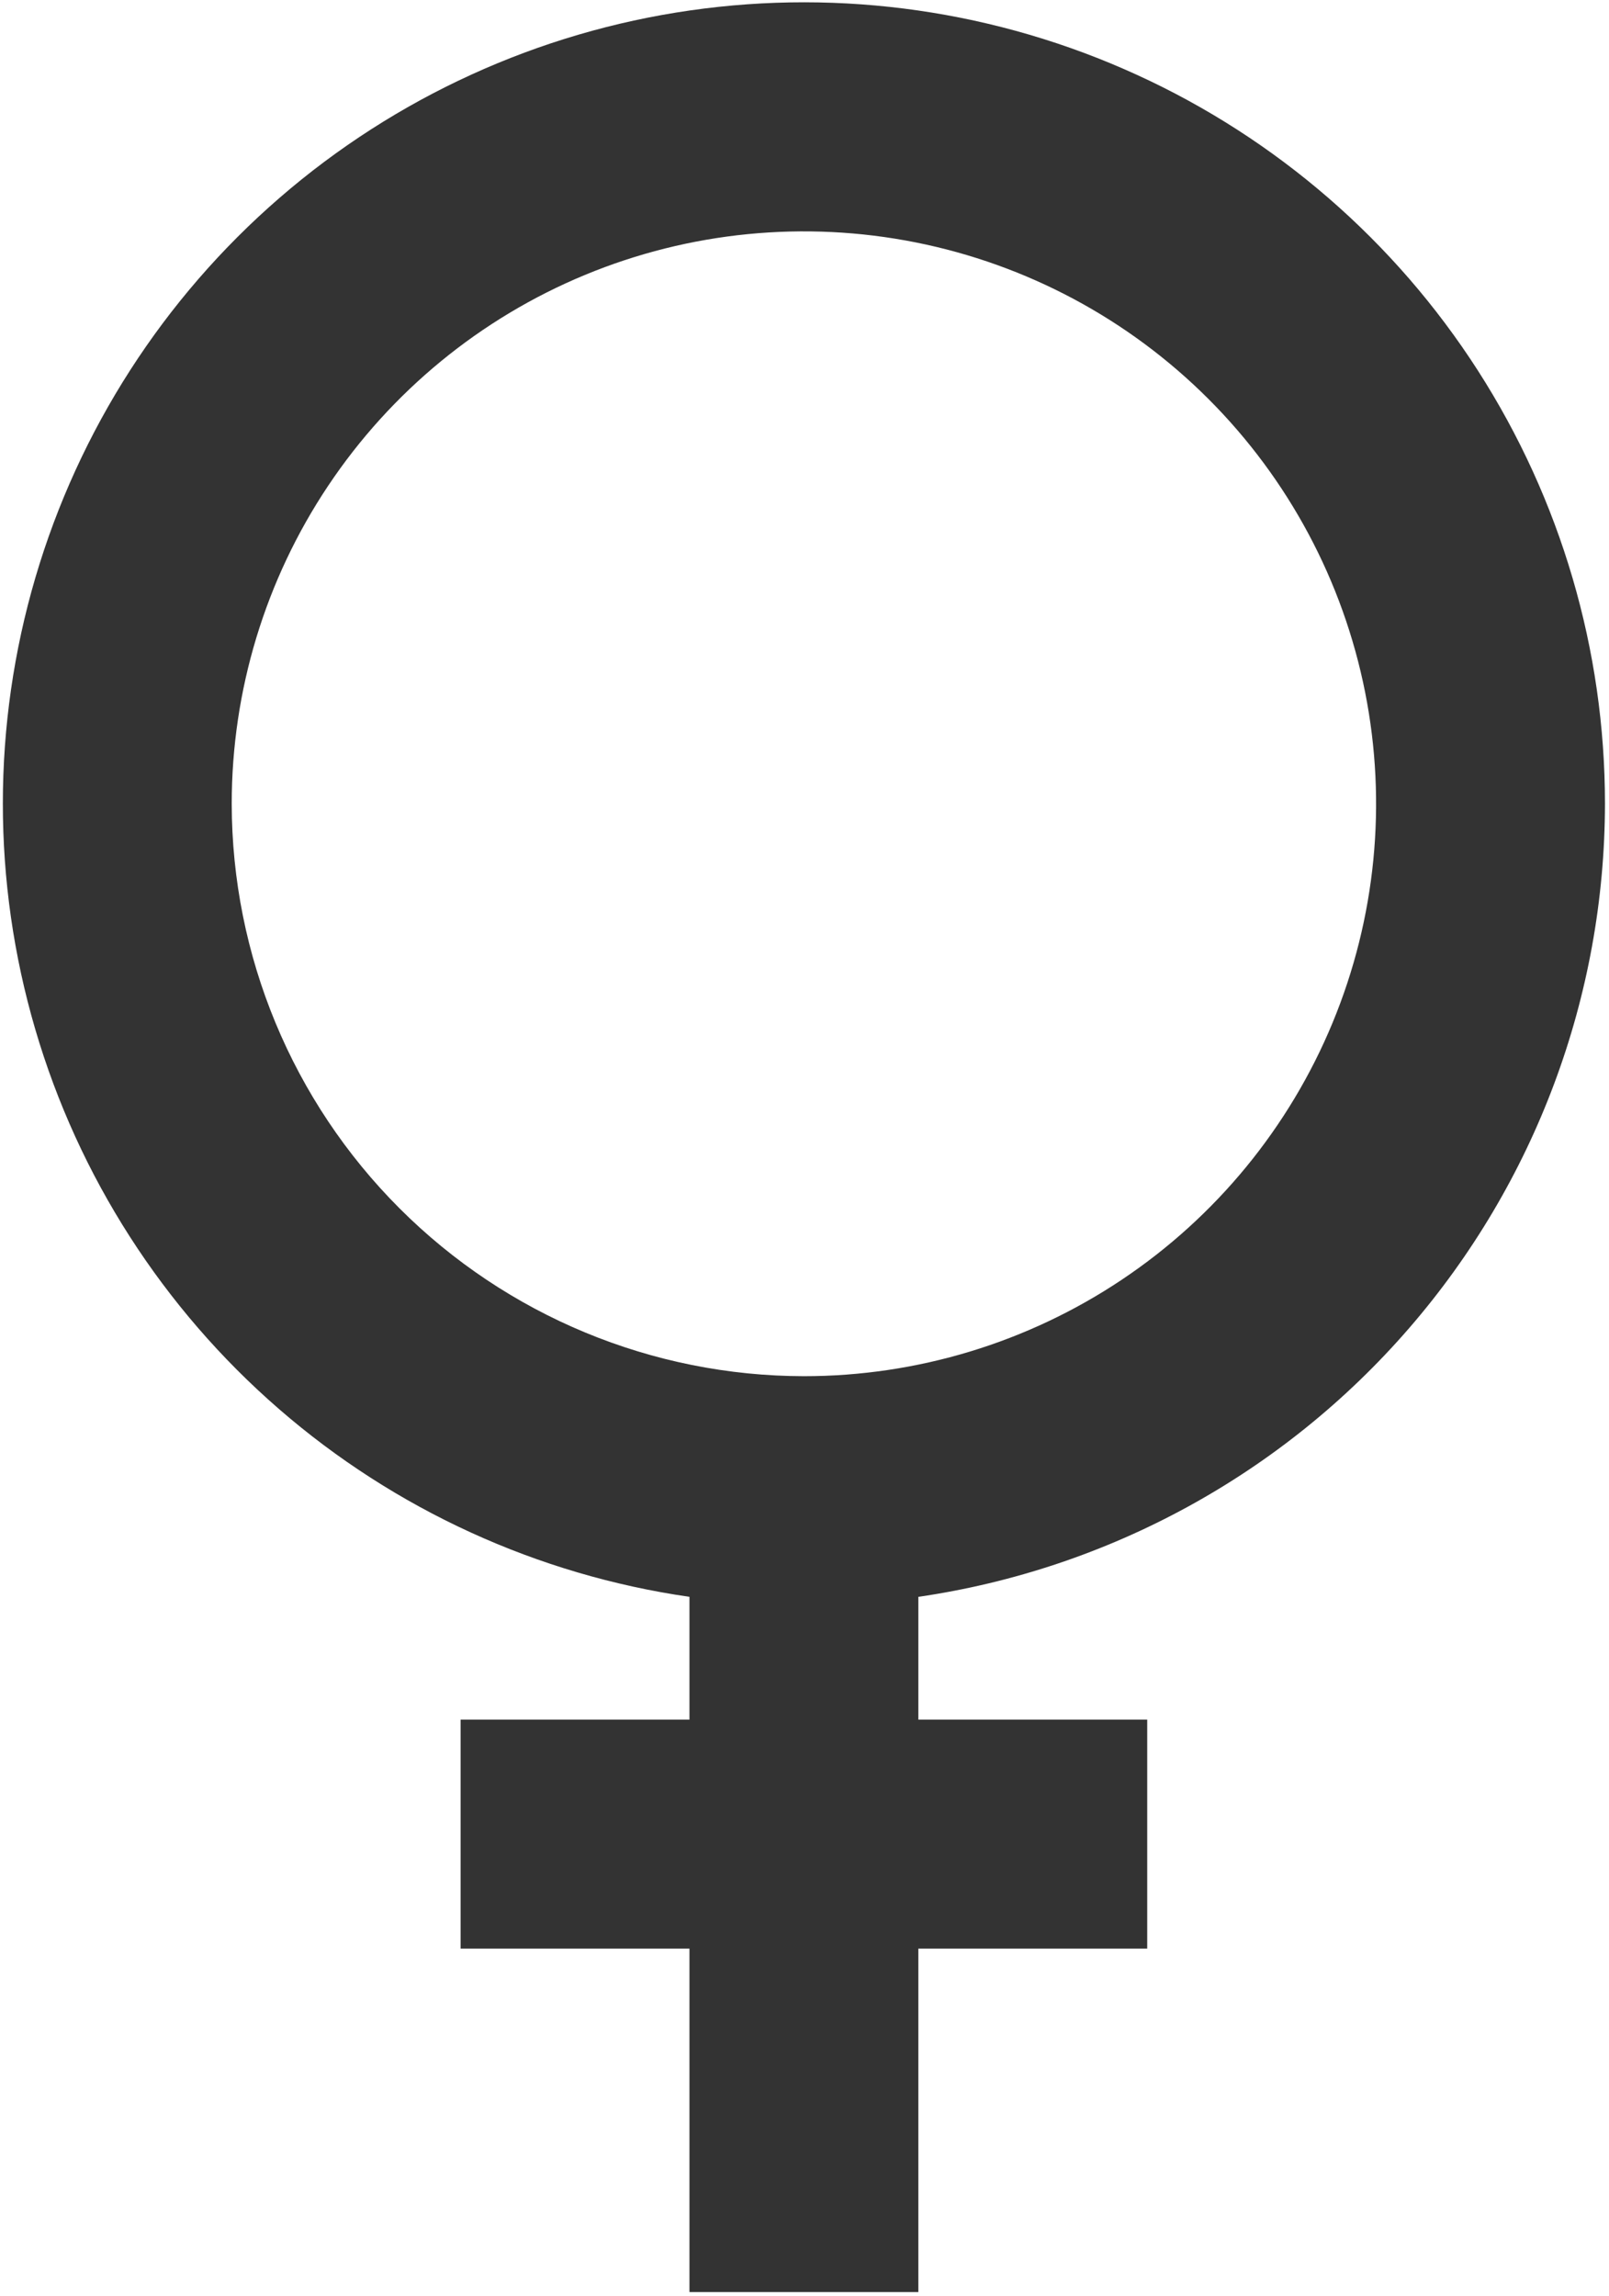 <svg width="61" height="87" viewBox="0 0 61 87" fill="none" xmlns="http://www.w3.org/2000/svg">
<path d="M60.847 30.46C60.848 24.639 59.175 18.94 56.029 14.042C52.882 9.144 48.395 5.254 43.1 2.835C37.805 0.415 31.926 -0.432 26.164 0.395C20.402 1.222 14.998 3.688 10.598 7.498C6.197 11.309 2.984 16.305 1.342 21.889C-0.301 27.474 -0.303 33.414 1.335 39C2.972 44.586 6.181 49.584 10.579 53.399C14.976 57.213 20.377 59.683 26.139 60.515V65.168H17.462V73.845H26.139V86.861H34.816V73.845H43.493V65.168H34.816V60.515C42.04 59.463 48.644 55.849 53.423 50.331C58.203 44.813 60.837 37.76 60.847 30.46ZM8.785 30.46C8.785 26.17 10.057 21.976 12.441 18.409C14.825 14.841 18.212 12.061 22.176 10.419C26.14 8.777 30.502 8.348 34.71 9.185C38.917 10.022 42.783 12.088 45.816 15.121C48.85 18.155 50.916 22.02 51.753 26.228C52.59 30.436 52.161 34.798 50.519 38.762C48.877 42.725 46.097 46.113 42.529 48.497C38.962 50.881 34.768 52.153 30.478 52.153C24.726 52.146 19.213 49.859 15.146 45.792C11.079 41.725 8.792 36.212 8.785 30.46Z" fill="#333333"/>
</svg>
